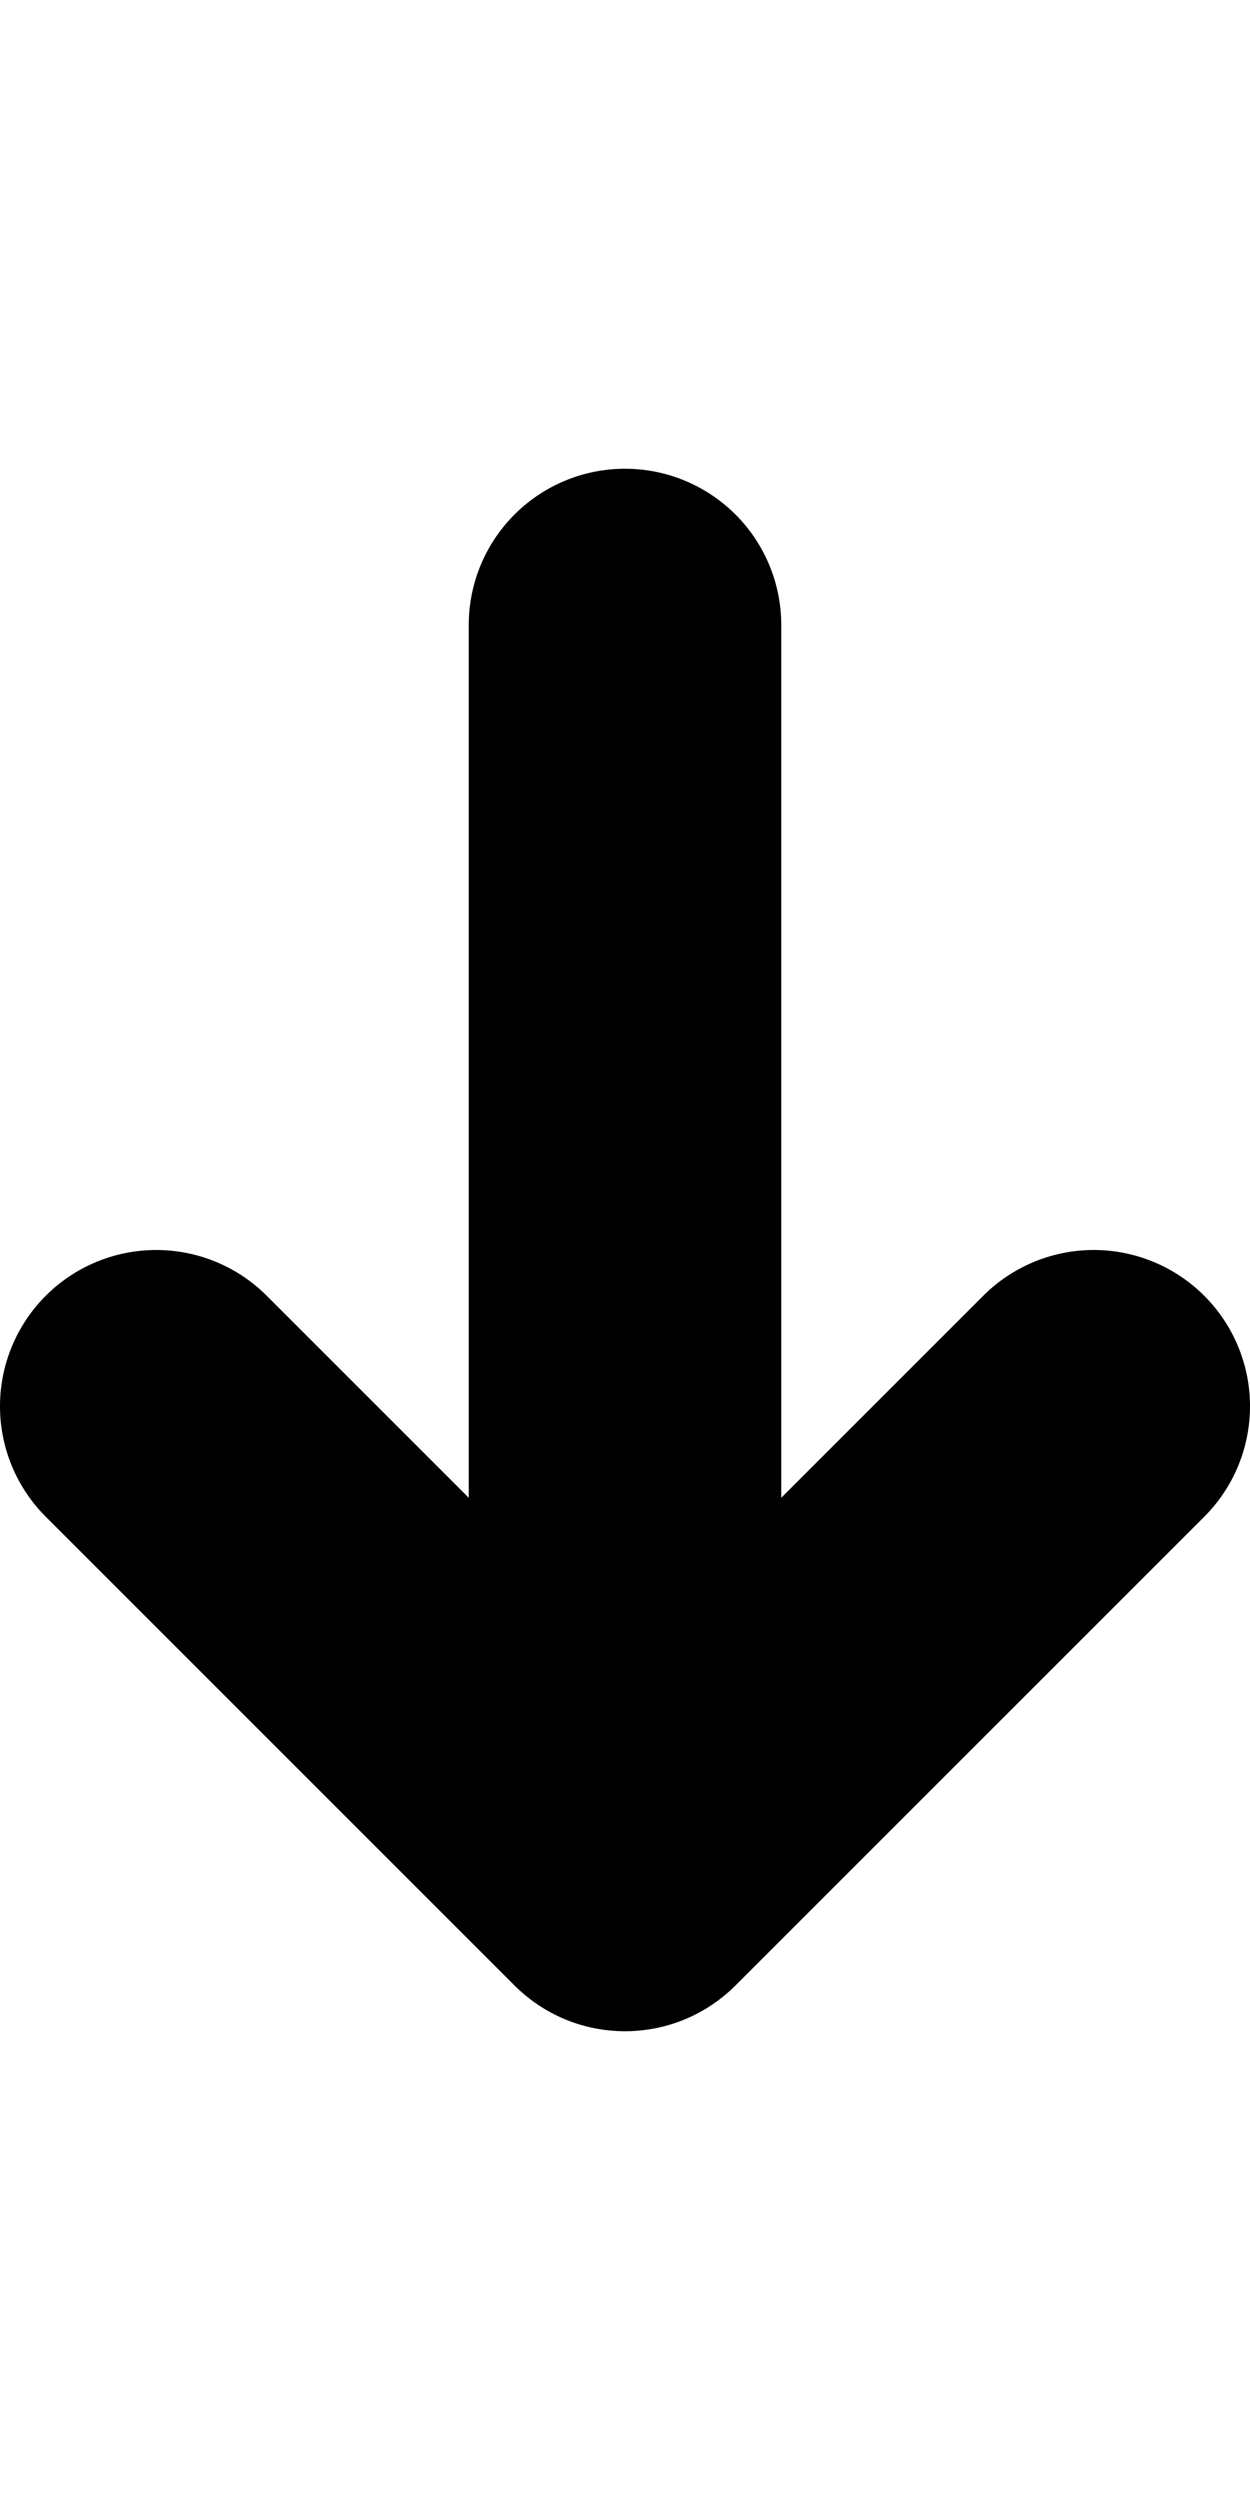 <svg xmlns="http://www.w3.org/2000/svg" viewBox="0 0 512 1024"><title>arrow-down</title><path d="M210.744,813.253q1.121,1.121,2.298,2.185c.363.329.737.639,1.106.958.419.363.833.731,1.262,1.083.48.395.971.769,1.46,1.148.329.255.653.517.988.765.543.404,1.095.787,1.647,1.171.298.207.591.42.893.622.571.383,1.151.747,1.731,1.11.302.189.6.382.905.566.572.344,1.151.671,1.731.995.334.188.666.379,1.005.561.549.294,1.103.572,1.658.849.39.195.778.393,1.172.58.507.24,1.018.465,1.528.691.459.203.917.407,1.381.6.454.188.911.362,1.368.539.532.207,1.064.412,1.603.605.4.143.804.274,1.207.408.598.2,1.196.398,1.802.581.359.108.721.205,1.081.307.648.183,1.298.364,1.954.527.336.083.673.155,1.01.233.677.157,1.354.311,2.039.446.346.068.693.123,1.04.186.672.121,1.343.242,2.022.341.402.059.806.102,1.209.154.624.079,1.246.164,1.875.225.537.053,1.076.084,1.614.123.5.036.999.083,1.502.108q1.581.078,3.164.08,1.583,0,3.164-.08c.504-.024,1.002-.072,1.502-.108.539-.039,1.077-.07,1.614-.123.629-.061,1.251-.145,1.875-.225.403-.052.807-.094,1.209-.154.679-.1,1.351-.221,2.022-.341.347-.062.694-.118,1.04-.186.685-.135,1.362-.29,2.039-.446.337-.078.674-.15,1.01-.233.656-.163,1.306-.344,1.954-.527.36-.102.722-.199,1.081-.307.605-.183,1.204-.381,1.802-.581.402-.135.806-.266,1.207-.408.539-.192,1.071-.398,1.603-.605.457-.177.914-.352,1.368-.539.464-.193.922-.397,1.381-.6.511-.226,1.021-.451,1.528-.691.394-.187.782-.385,1.172-.58.555-.277,1.109-.555,1.658-.849.338-.182.67-.373,1.005-.561.58-.325,1.159-.651,1.731-.995.305-.184.604-.377.905-.566.581-.363,1.16-.727,1.731-1.11.302-.202.595-.415.893-.622.552-.384,1.104-.768,1.647-1.171.334-.249.659-.51.988-.765.489-.379.98-.753,1.46-1.148.429-.352.843-.72,1.262-1.083.369-.319.743-.629,1.106-.958q1.175-1.065,2.298-2.185L493.255,621.255a64,64,0,0,0-90.51-90.51L320,613.49V256a64,64,0,0,0-128,0V613.49l-82.745-82.745a64,64,0,0,0-90.51,90.51Z"/></svg>